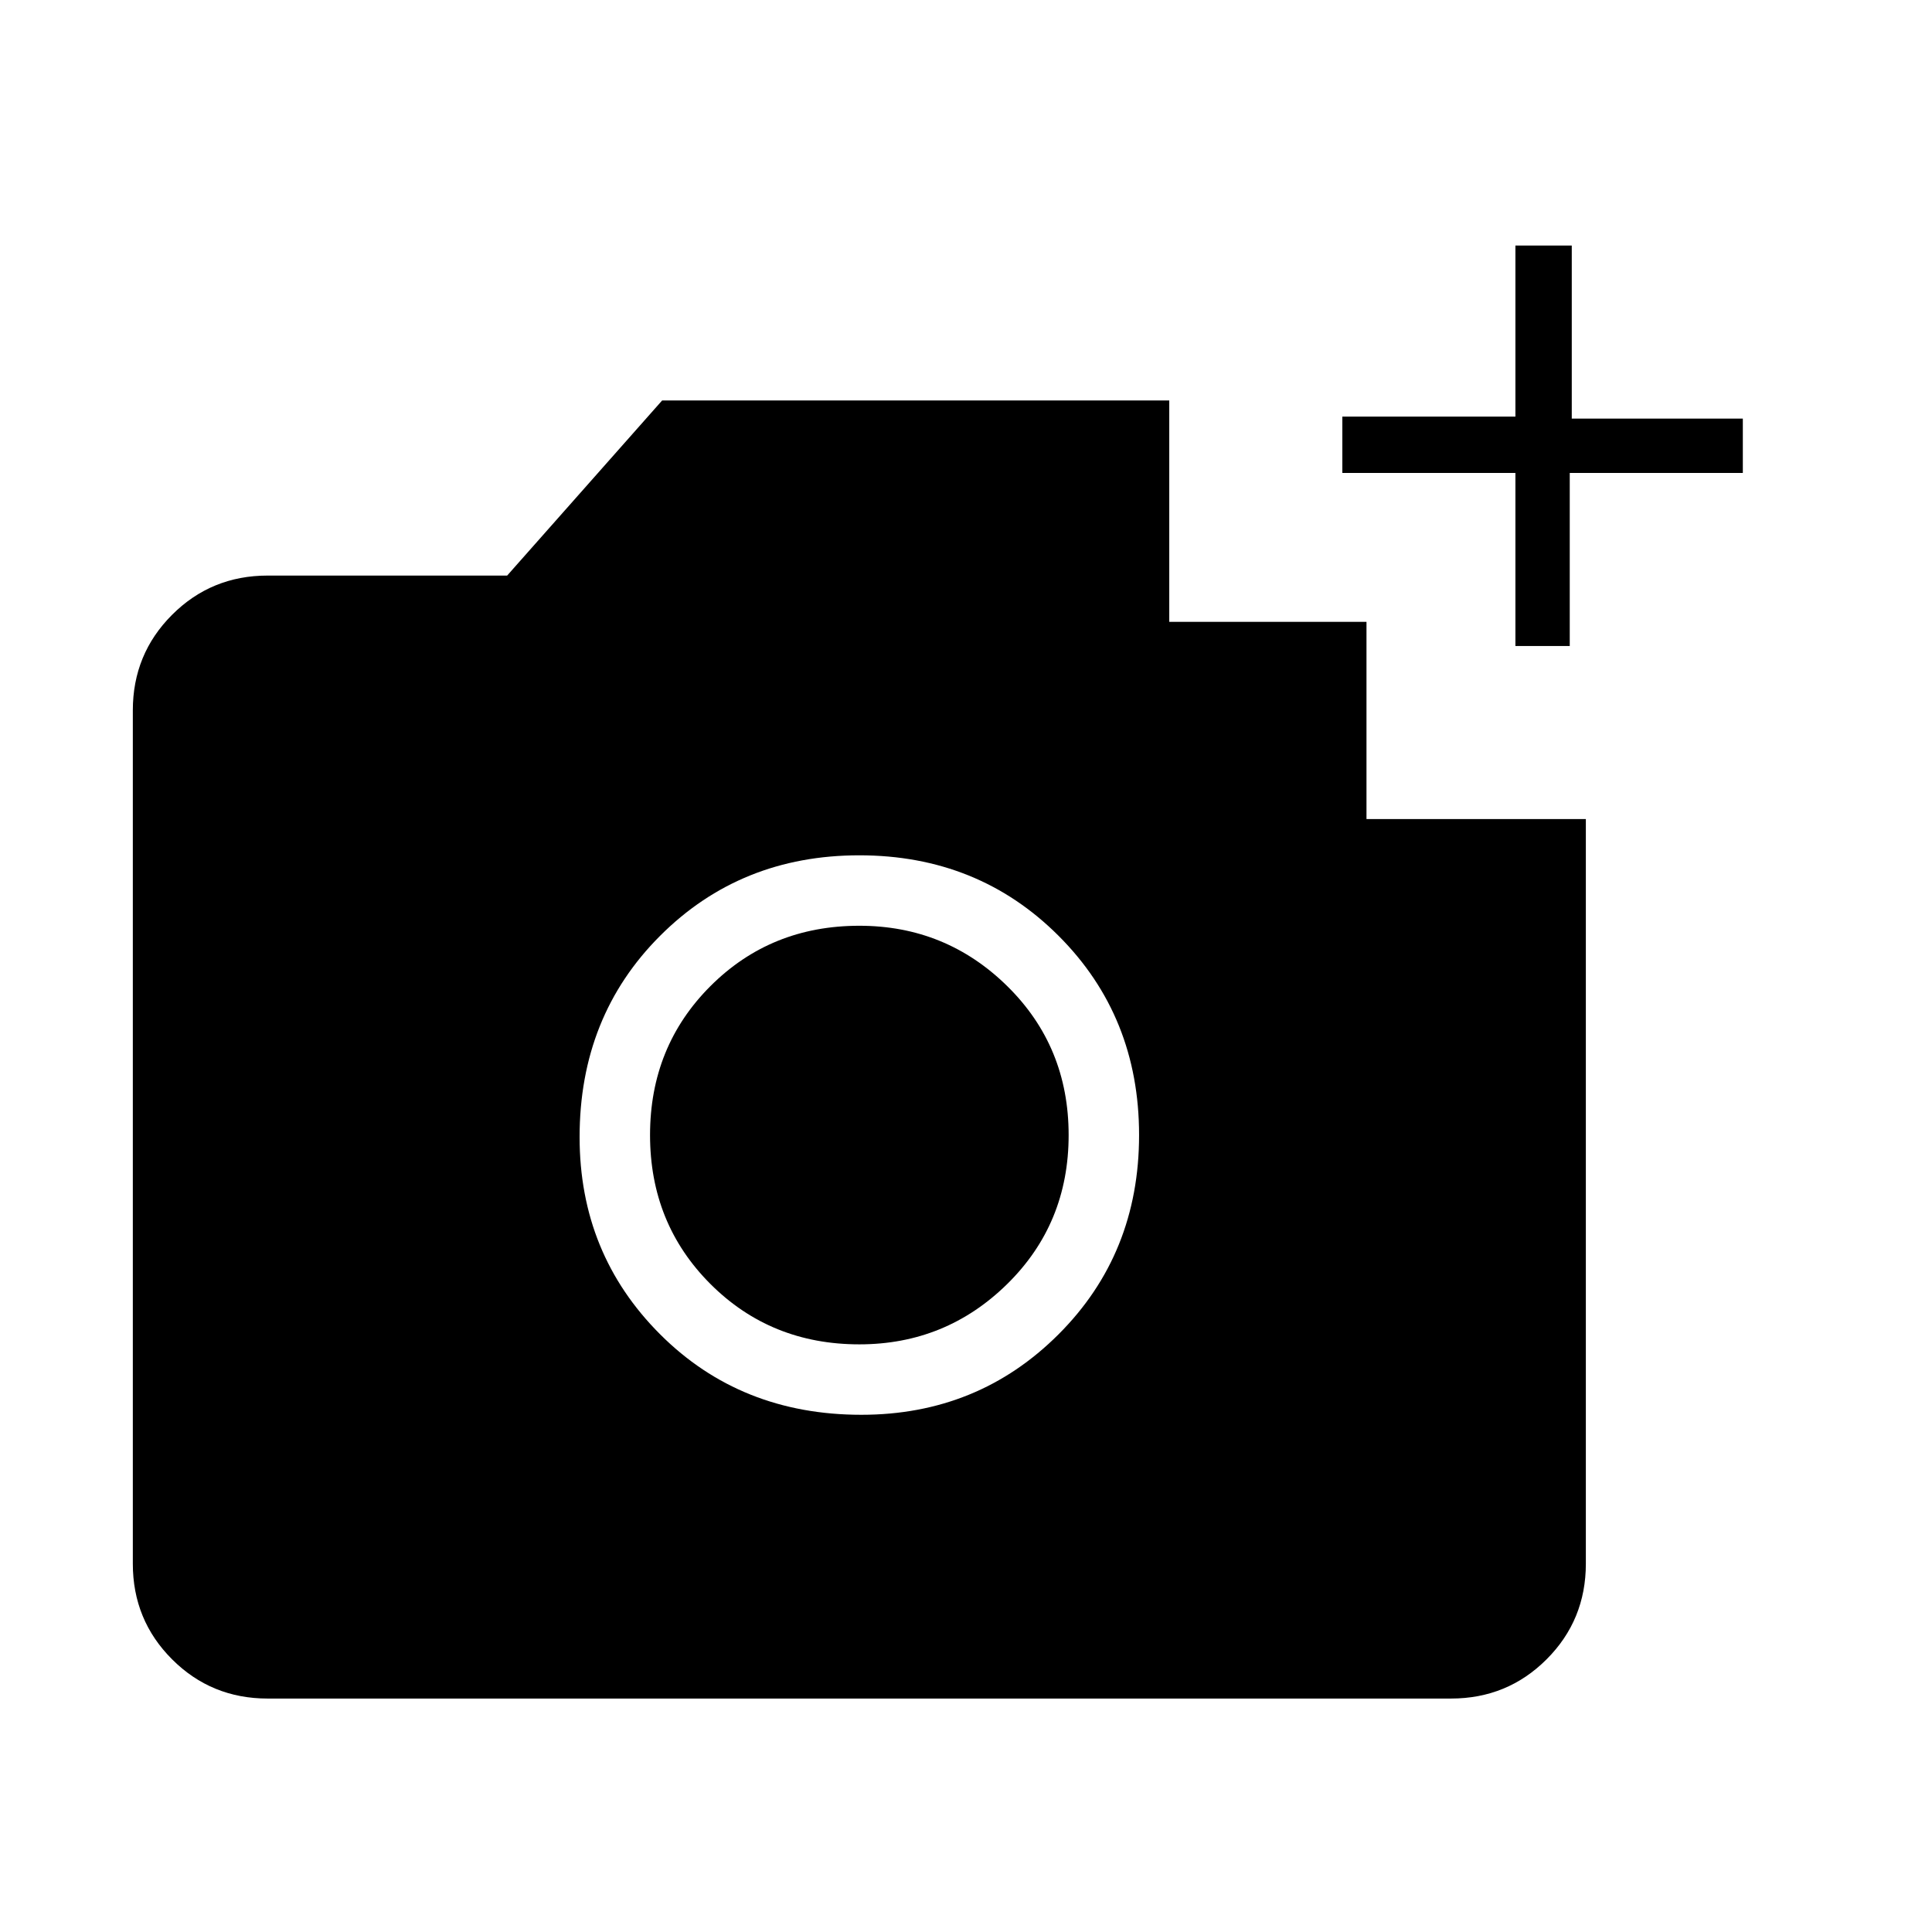 <svg xmlns="http://www.w3.org/2000/svg" height="48" width="48"><path d="M6.65 42.2q-1.4 0-2.375-.975Q3.3 40.25 3.3 38.85v-21.2q0-1.4.975-2.375.975-.975 2.375-.975h5.95l3.85-4.35h12.6v5.5h4.9v4.9h5.45v18.5q0 1.4-.975 2.375-.975.975-2.375.975Zm14.75-7.05q2.9 0 4.9-2 2-2 2-4.95t-2-4.95q-2-2-4.95-2t-4.95 2q-2 2-2 5 0 2.9 2 4.9 2 2 5 2Zm-.05-1.75q-2.2 0-3.7-1.5t-1.5-3.7q0-2.2 1.5-3.7t3.7-1.5q2.15 0 3.675 1.5t1.525 3.7q0 2.2-1.525 3.7t-3.675 1.5Zm16.3-17.35v-4.3h-4.3v-1.4h4.3V6.1h1.4v4.3h4.25v1.35H39v4.3Z"/></svg>